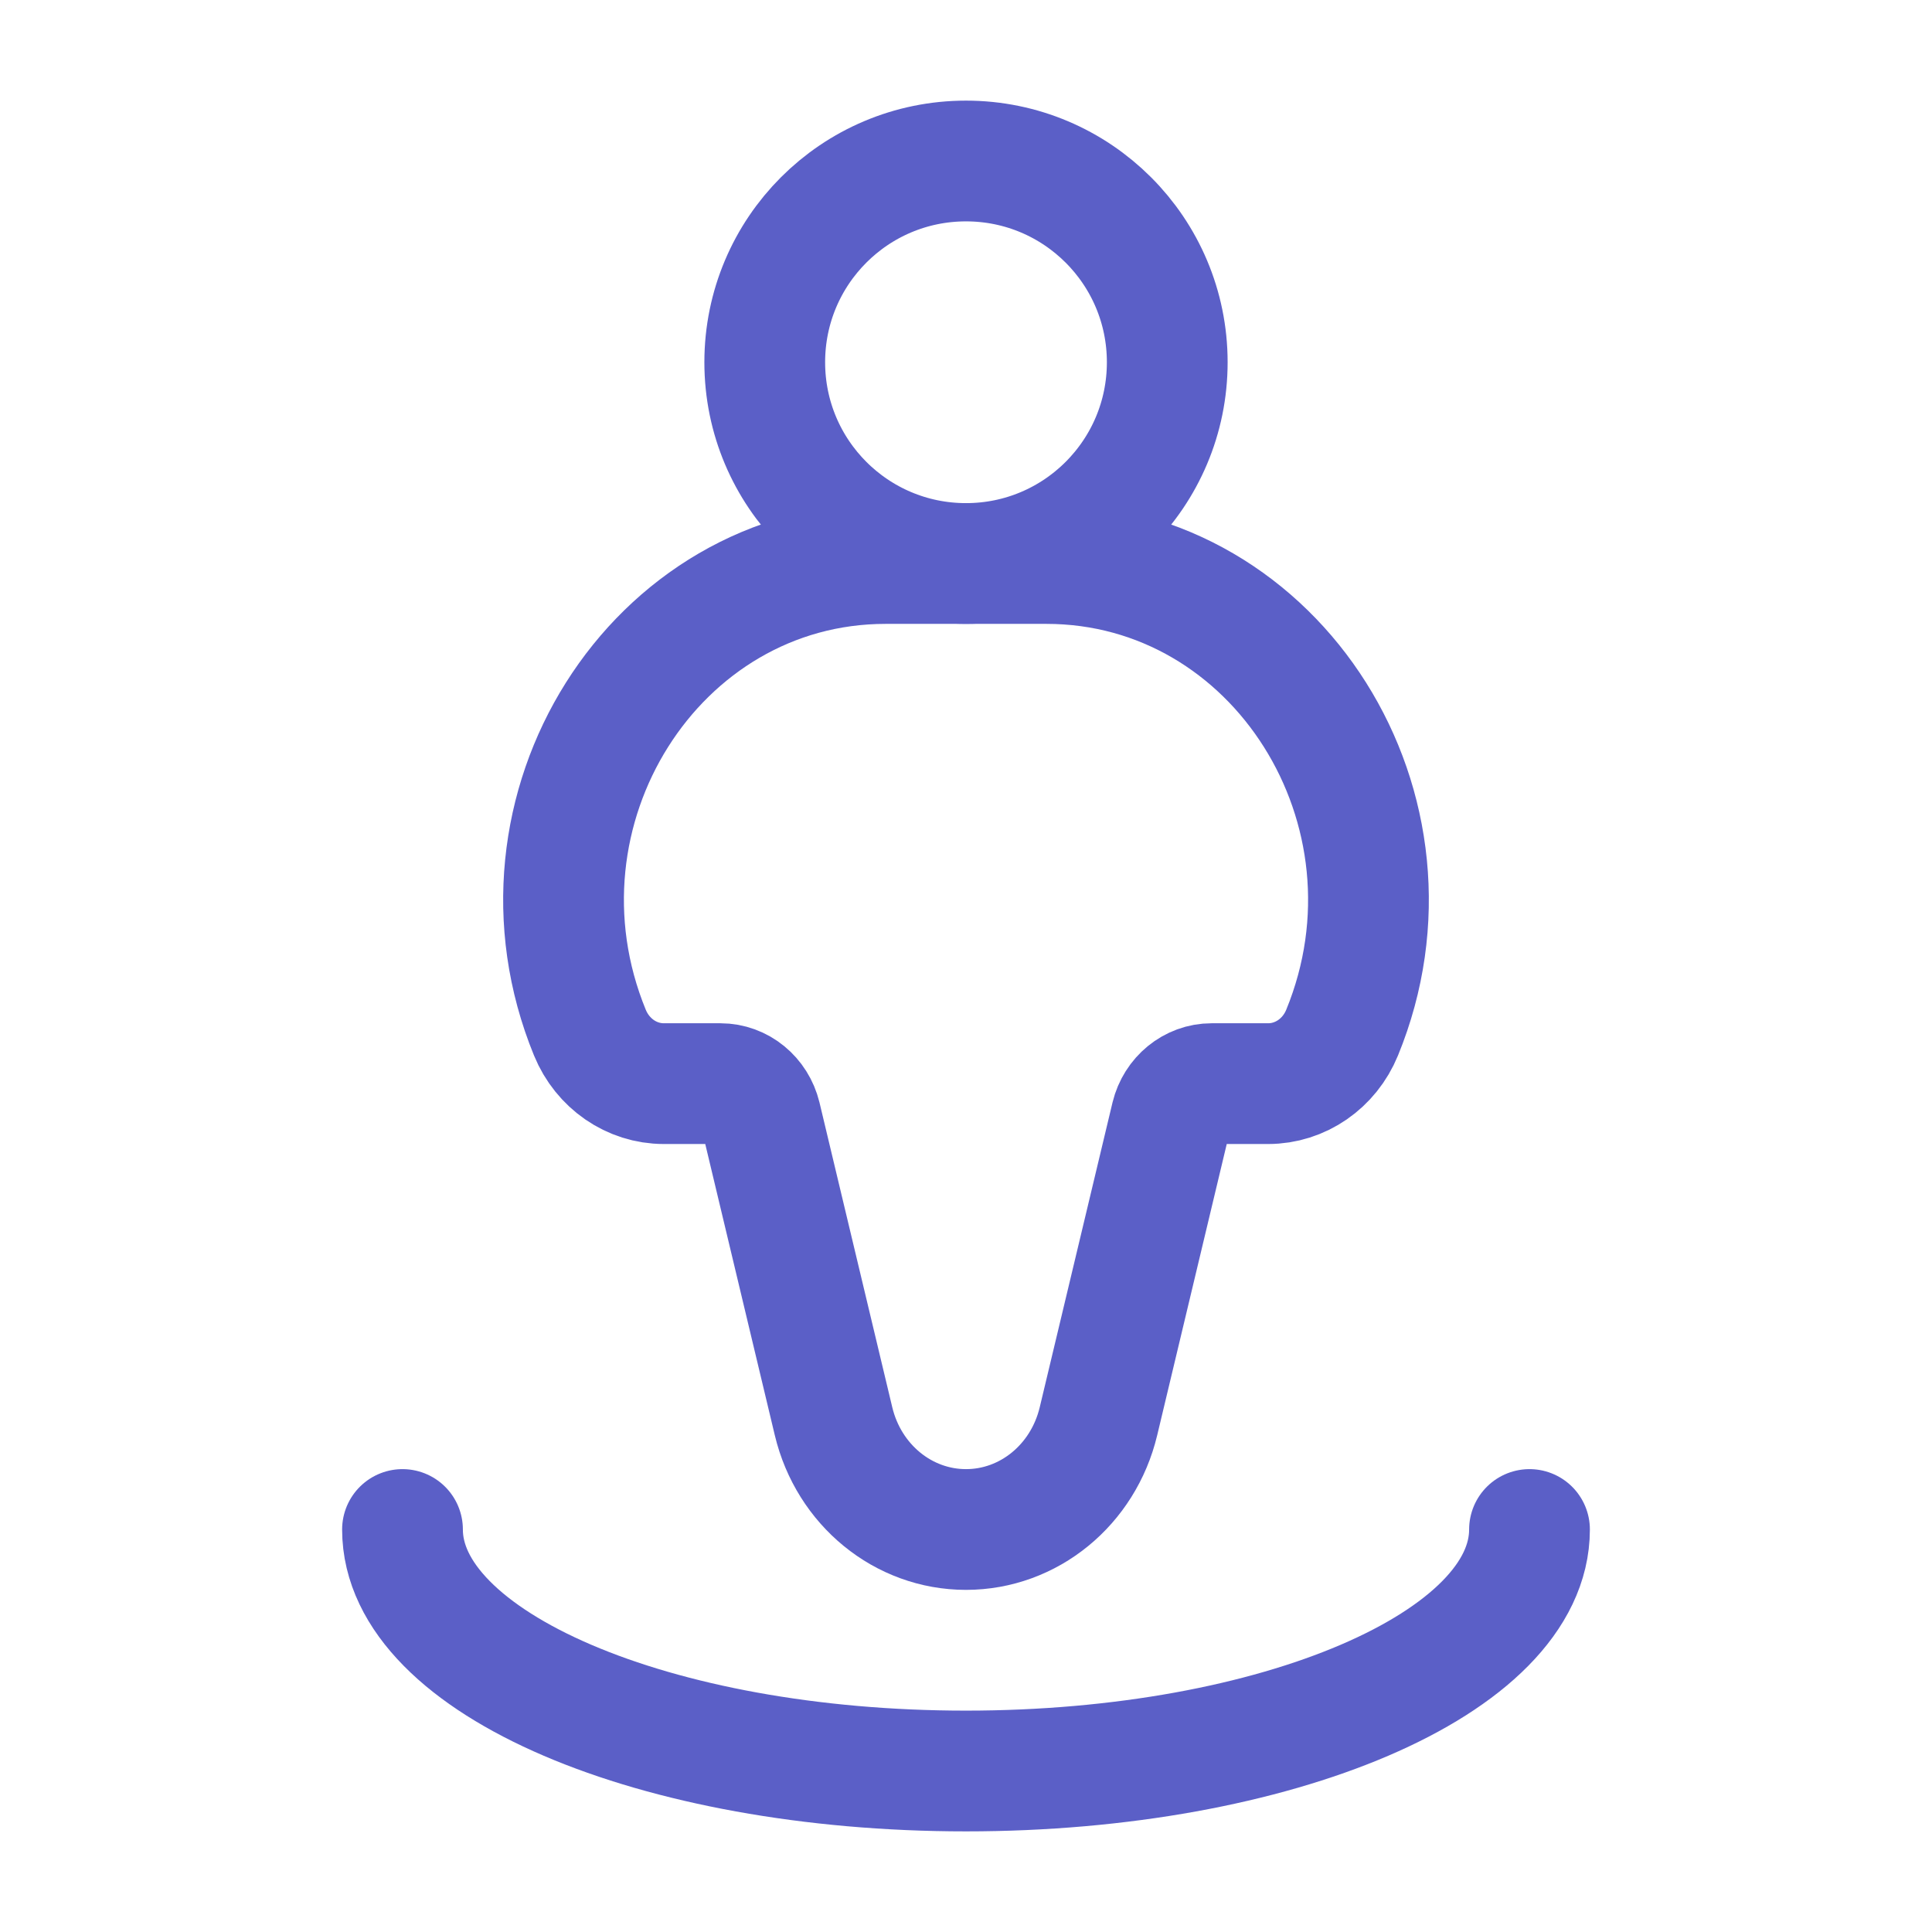 <svg width="18" height="18" viewBox="0 0 18 18" fill="none" xmlns="http://www.w3.org/2000/svg">
<path d="M9.749 5.25H8.251C6.099 5.25 4.648 7.552 5.496 9.621C5.614 9.909 5.885 10.096 6.185 10.096H6.712C6.89 10.096 7.044 10.223 7.088 10.403L7.766 13.242C7.908 13.835 8.416 14.25 9 14.25C9.584 14.25 10.092 13.835 10.234 13.242L10.912 10.403C10.956 10.223 11.111 10.096 11.288 10.096H11.815C12.115 10.096 12.386 9.909 12.504 9.621C13.352 7.552 11.901 5.25 9.749 5.25Z" stroke="#5B5FC7" stroke-width="1.125"/>
<path d="M10.875 3.375C10.875 4.411 10.036 5.25 9 5.25C7.964 5.25 7.125 4.411 7.125 3.375C7.125 2.339 7.964 1.5 9 1.5C10.036 1.5 10.875 2.339 10.875 3.375Z" stroke="#5B5FC7" stroke-width="1.125"/>
<path d="M14.25 14.25C14.25 15.493 11.899 16.5 9 16.5C6.101 16.5 3.75 15.493 3.75 14.25" stroke="#5B5FC7" stroke-width="1.125" stroke-linecap="round"/>
</svg>
